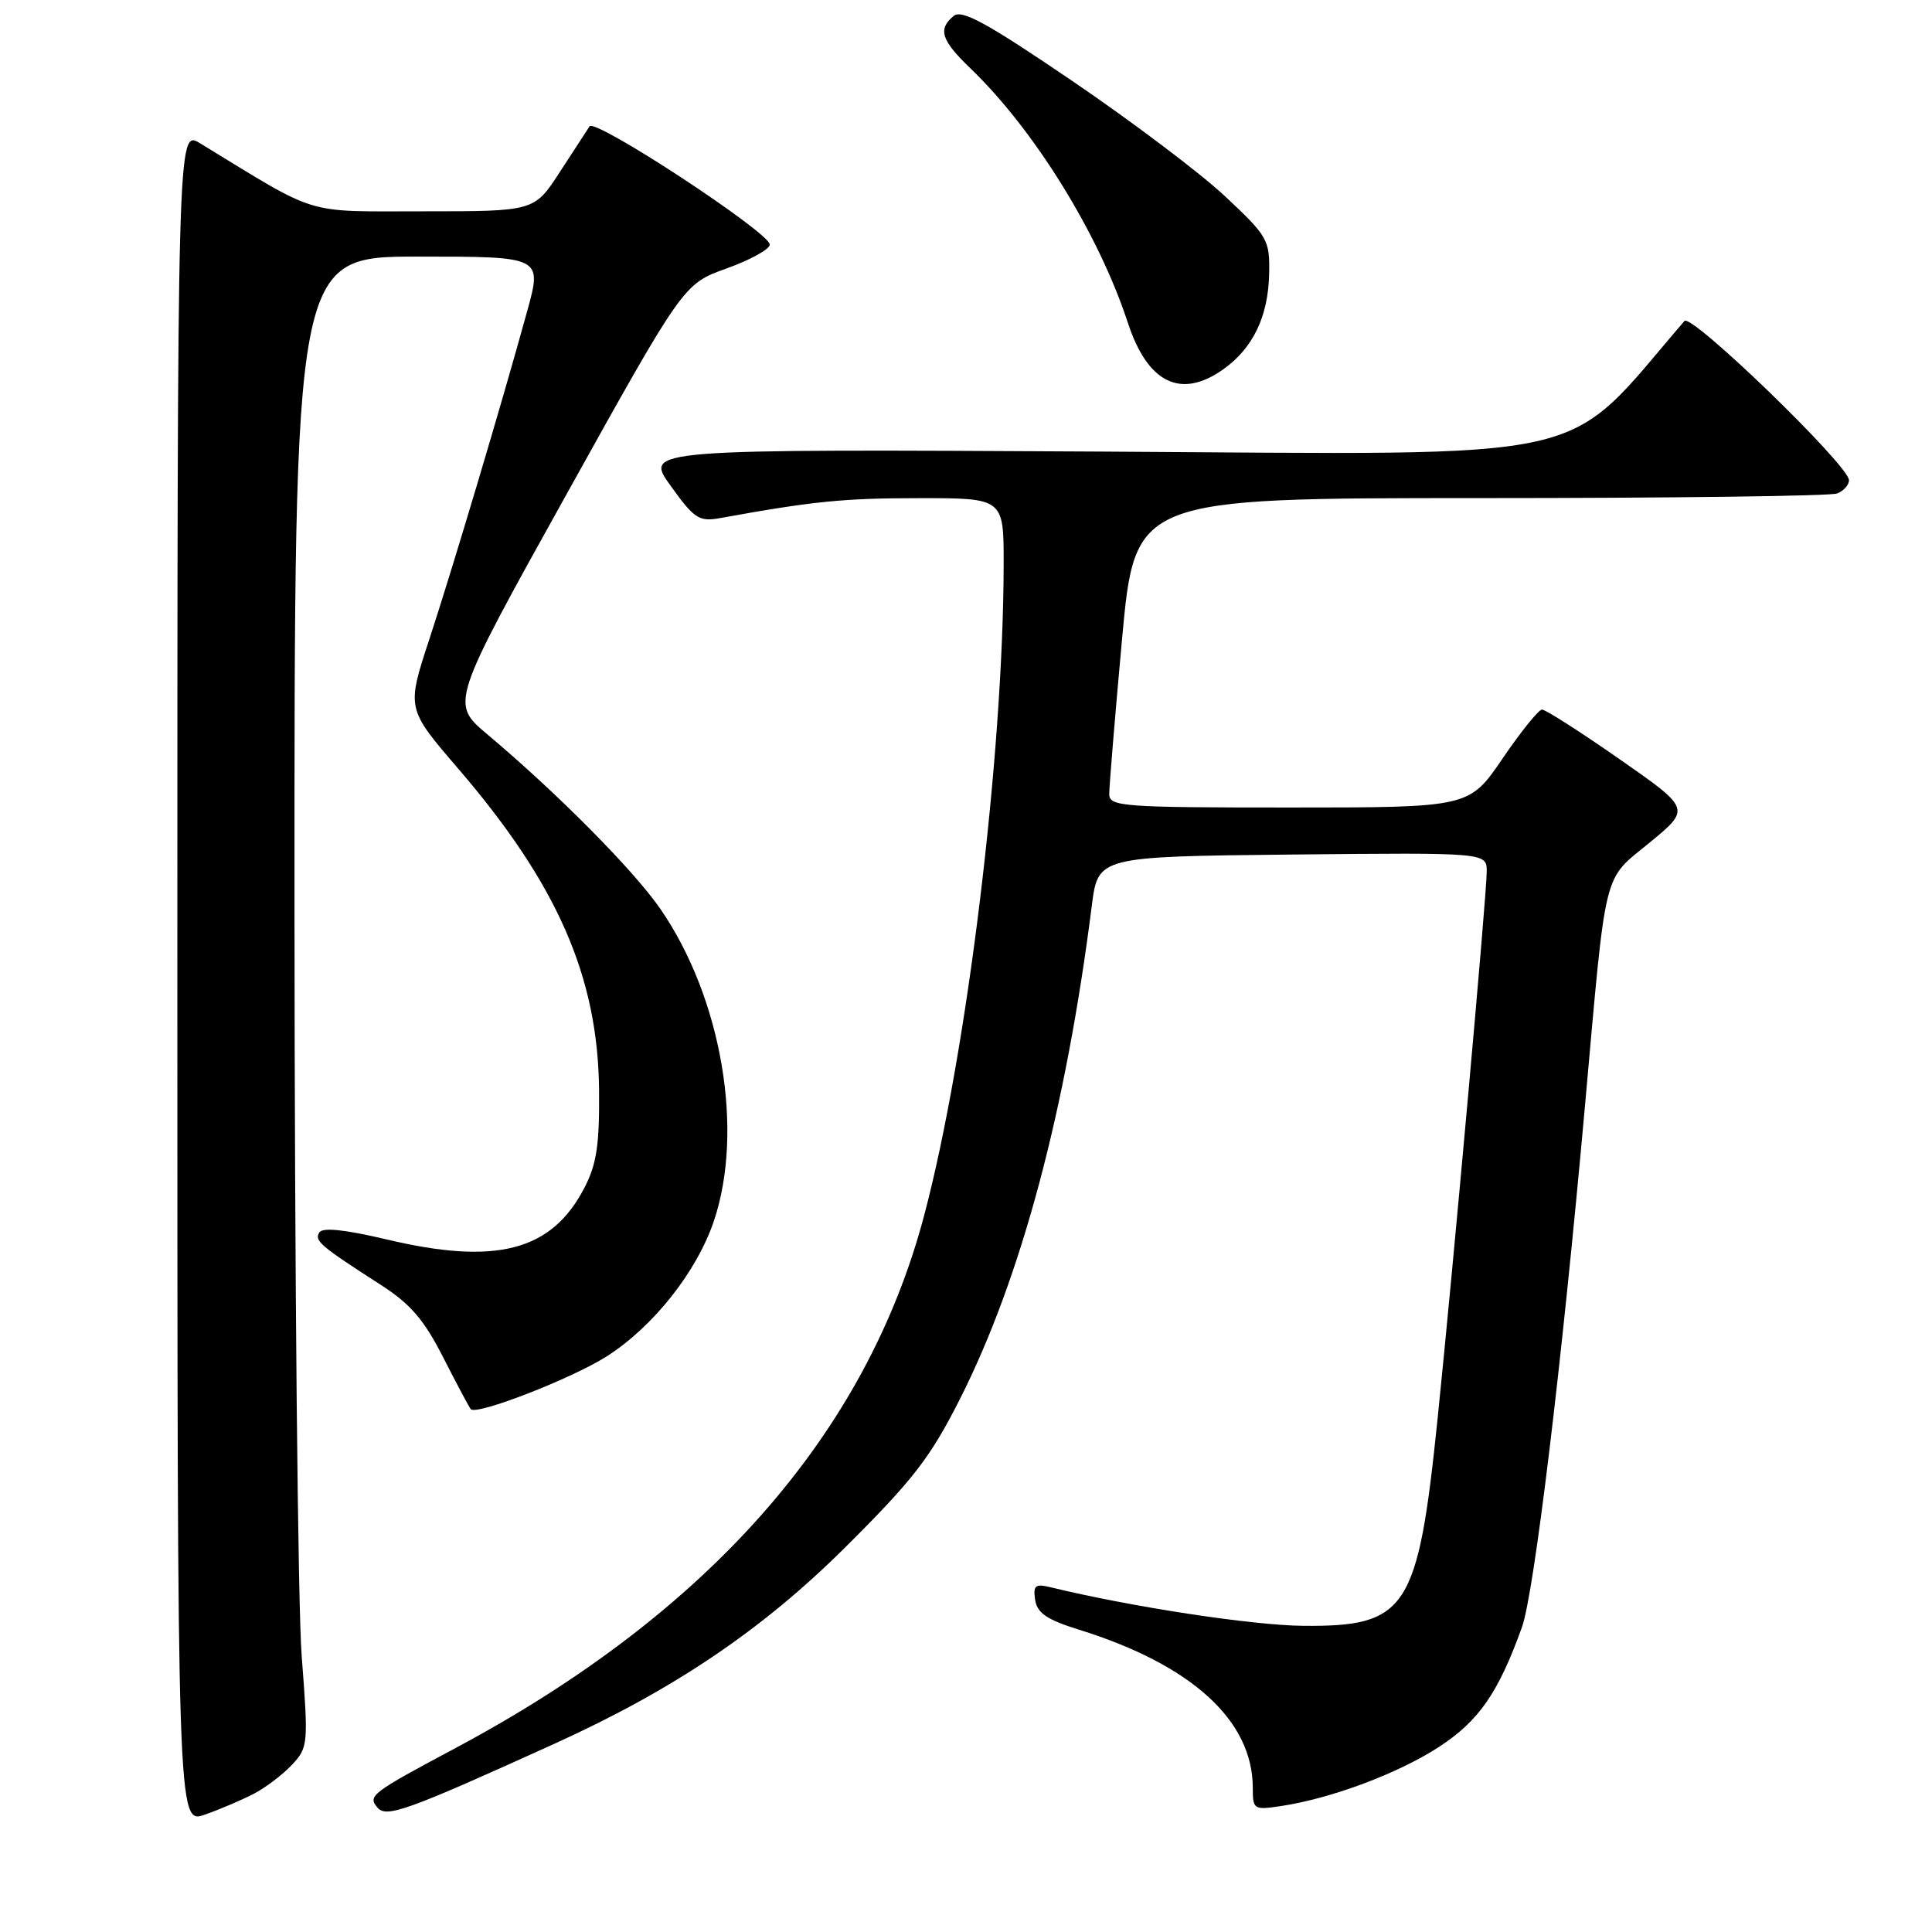 <?xml version="1.0" encoding="UTF-8" standalone="no"?>
<!DOCTYPE svg PUBLIC "-//W3C//DTD SVG 1.1//EN" "http://www.w3.org/Graphics/SVG/1.1/DTD/svg11.dtd" >
<svg xmlns="http://www.w3.org/2000/svg" xmlns:xlink="http://www.w3.org/1999/xlink" version="1.1" viewBox="0 0 256 256">
 <g >
 <path fill="currentColor"
d=" M 33.64 237.68 C 35.21 236.86 37.49 235.13 38.70 233.83 C 40.83 231.55 40.87 231.10 39.98 219.49 C 39.46 212.89 39.04 168.46 39.02 120.75 C 39.00 34.00 39.00 34.00 55.42 34.00 C 71.85 34.00 71.85 34.00 69.85 41.25 C 66.43 53.67 60.04 75.09 56.89 84.70 C 53.87 93.89 53.87 93.89 60.69 101.82 C 73.86 117.14 79.25 129.44 79.38 144.50 C 79.44 151.73 79.06 154.28 77.41 157.44 C 73.08 165.77 65.74 167.68 51.23 164.23 C 45.68 162.92 42.74 162.61 42.31 163.31 C 41.63 164.41 42.39 165.06 50.50 170.28 C 54.41 172.80 56.21 174.90 58.76 179.93 C 60.56 183.46 62.19 186.52 62.39 186.73 C 63.21 187.55 75.80 182.65 80.37 179.74 C 86.57 175.79 92.33 168.51 94.60 161.77 C 98.63 149.77 95.62 132.23 87.52 120.46 C 83.97 115.31 73.85 105.10 64.58 97.31 C 59.67 93.18 59.67 93.18 75.12 65.40 C 90.57 37.62 90.57 37.62 96.28 35.57 C 99.43 34.44 102.00 33.02 102.00 32.41 C 102.00 30.82 78.85 15.63 78.12 16.74 C 77.78 17.26 75.99 20.00 74.15 22.84 C 70.79 28.00 70.79 28.00 56.15 28.00 C 40.03 27.99 42.53 28.76 26.50 18.98 C 23.50 17.15 23.50 17.15 23.50 129.44 C 23.50 241.73 23.50 241.73 27.14 240.45 C 29.14 239.75 32.06 238.50 33.64 237.68 Z  M 73.50 231.04 C 89.32 223.86 101.03 215.94 112.03 205.00 C 121.01 196.07 123.28 193.13 127.21 185.35 C 135.30 169.34 141.23 147.17 144.67 120.00 C 145.50 113.50 145.50 113.50 171.25 113.23 C 197.00 112.97 197.00 112.97 197.00 115.48 C 197.00 118.49 192.58 167.66 190.48 188.07 C 187.88 213.32 186.43 215.55 172.68 215.43 C 165.93 215.37 149.90 212.92 139.16 210.31 C 137.18 209.83 136.88 210.08 137.16 211.99 C 137.43 213.74 138.71 214.62 143.00 215.95 C 157.90 220.59 166.00 227.97 166.00 236.91 C 166.00 239.77 166.13 239.85 169.75 239.31 C 176.42 238.31 185.37 234.95 190.73 231.44 C 195.99 227.99 198.55 224.28 201.67 215.60 C 203.28 211.09 206.96 180.68 210.02 146.50 C 212.89 114.45 212.31 116.81 218.62 111.62 C 224.03 107.17 224.03 107.17 214.58 100.58 C 209.39 96.96 204.77 94.01 204.32 94.02 C 203.87 94.04 201.51 96.96 199.09 100.52 C 194.67 107.00 194.67 107.00 170.84 107.00 C 148.81 107.00 147.00 106.87 146.98 105.25 C 146.97 104.29 147.73 95.06 148.67 84.75 C 150.39 66.00 150.39 66.00 196.11 66.00 C 221.26 66.00 242.55 65.73 243.42 65.39 C 244.29 65.06 245.00 64.26 245.00 63.63 C 245.00 61.68 224.11 41.47 223.20 42.53 C 206.79 61.60 212.91 60.22 146.45 59.84 C 85.36 59.50 85.36 59.50 88.85 64.35 C 92.00 68.75 92.63 69.15 95.42 68.65 C 107.77 66.41 111.79 66.01 121.75 66.01 C 133.00 66.00 133.00 66.00 132.99 74.75 C 132.95 100.16 128.12 139.72 122.44 161.11 C 114.77 190.00 93.95 213.67 60.50 231.55 C 49.18 237.59 48.71 237.95 50.00 239.50 C 51.18 240.92 53.85 239.96 73.50 231.04 Z  M 162.11 48.92 C 166.04 46.12 168.05 41.92 168.17 36.27 C 168.26 31.79 167.99 31.32 162.36 26.04 C 159.12 22.99 150.00 16.11 142.10 10.74 C 130.81 3.06 127.45 1.21 126.37 2.11 C 124.24 3.87 124.71 5.33 128.58 9.05 C 137.05 17.19 145.59 31.00 149.44 42.75 C 152.07 50.79 156.48 52.93 162.11 48.92 Z "/>
</g>
</svg>